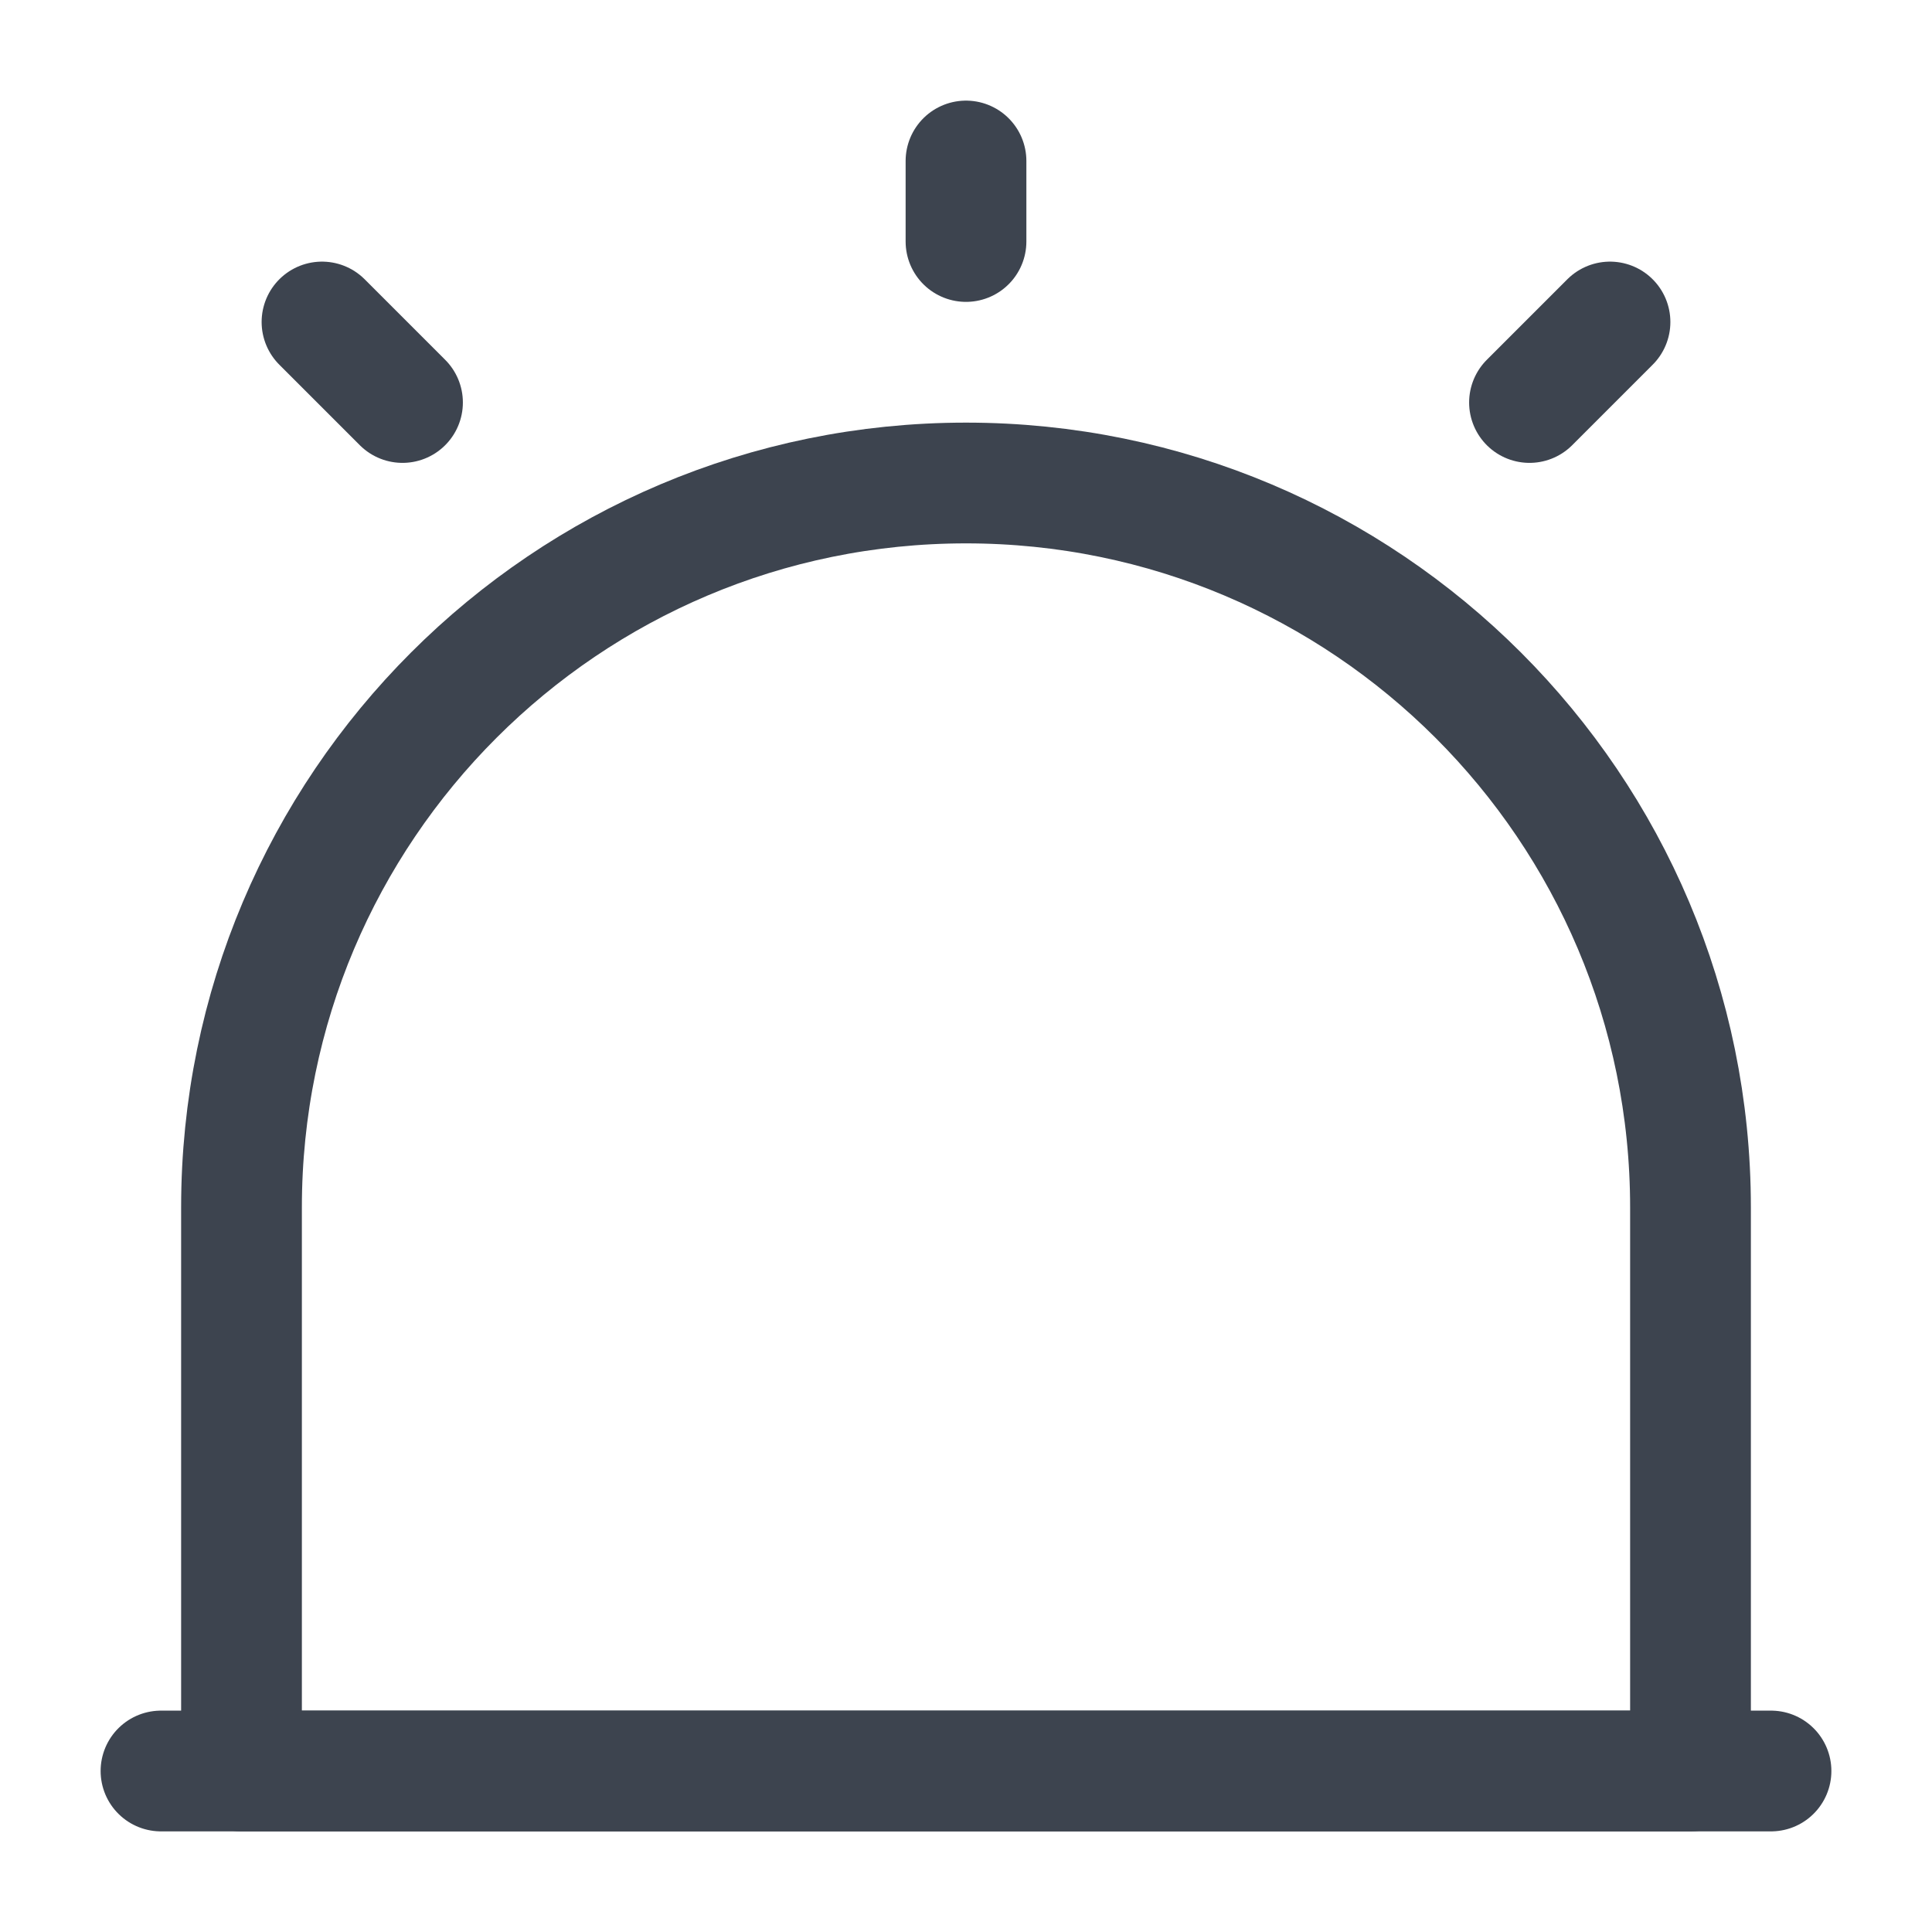 <svg width="24" height="24" viewBox="0 0 24 24" fill="none" xmlns="http://www.w3.org/2000/svg">
<path d="M2 22H22" stroke="#3D444F" stroke-width="1.5" stroke-linecap="round" stroke-linejoin="round"/>
<path d="M12 6C7.03 6 3 10.03 3 15V22H21V15C21 10.03 16.97 6 12 6Z" stroke="#3D444F" stroke-width="1.5" stroke-linecap="round" stroke-linejoin="round"/>
<path d="M12 2V3" stroke="#3D444F" stroke-width="1.5" stroke-linecap="round" stroke-linejoin="round"/>
<path d="M4 4L5 5" stroke="#3D444F" stroke-width="1.5" stroke-linecap="round" stroke-linejoin="round"/>
<path d="M20 4L19 5" stroke="#3D444F" stroke-width="1.5" stroke-linecap="round" stroke-linejoin="round"/>
</svg>
